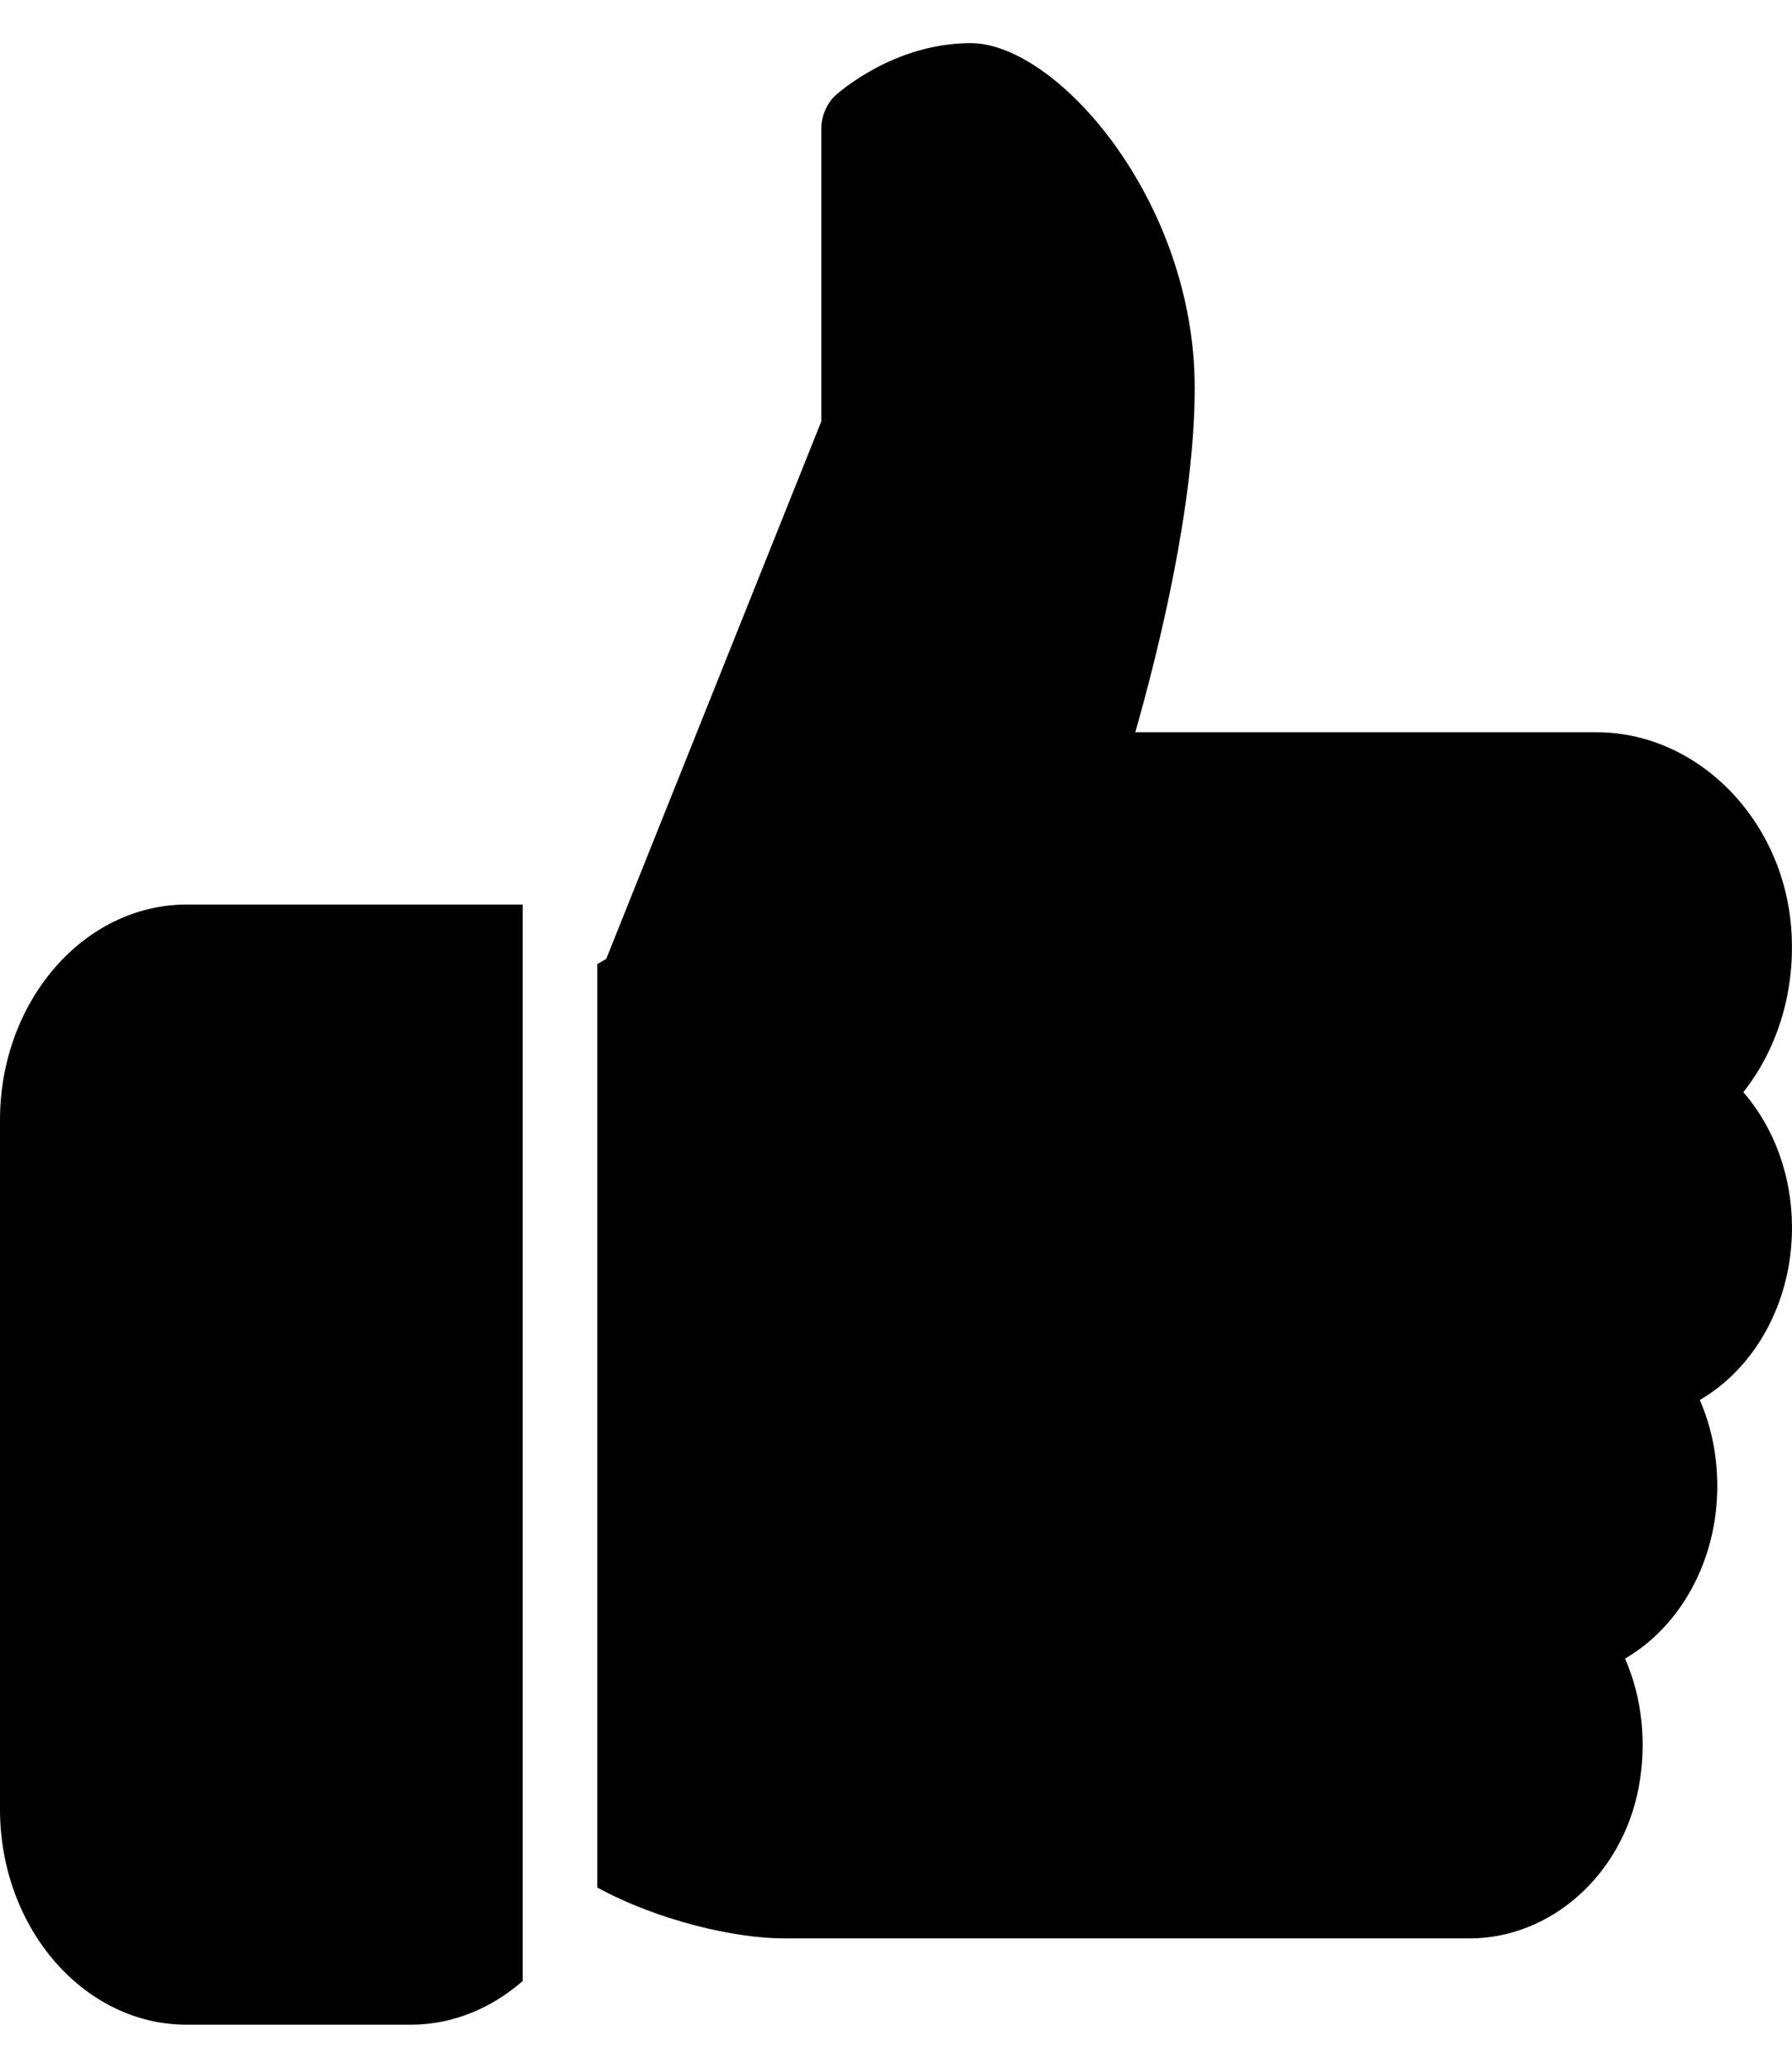 <svg width="13" height="15" viewBox="0 0 13 15" fill="none" xmlns="http://www.w3.org/2000/svg">
<path d="M1.354 6.562C0.608 6.562 0 7.264 0 8.125V13.125C0 13.986 0.608 14.688 1.354 14.688H2.979C3.284 14.688 3.565 14.569 3.792 14.371V6.562H1.354Z" fill="black"/>
<path d="M13 8.906C13 8.531 12.871 8.181 12.647 7.923C12.9 7.603 13.029 7.175 12.994 6.729C12.931 5.935 12.31 5.312 11.581 5.312H8.236C8.401 4.732 8.667 3.668 8.667 2.813C8.667 1.457 7.668 0.313 7.042 0.313C6.479 0.313 6.077 0.678 6.06 0.693C5.996 0.753 5.958 0.843 5.958 0.938V3.057L4.398 6.956L4.333 6.994V13.693C4.774 13.933 5.332 14.062 5.688 14.062H10.659C11.249 14.062 11.766 13.604 11.887 12.971C11.949 12.645 11.913 12.317 11.789 12.032C12.189 11.799 12.458 11.324 12.458 10.781C12.458 10.56 12.415 10.348 12.331 10.156C12.731 9.924 13 9.448 13 8.906Z" fill="black"/>
</svg>
